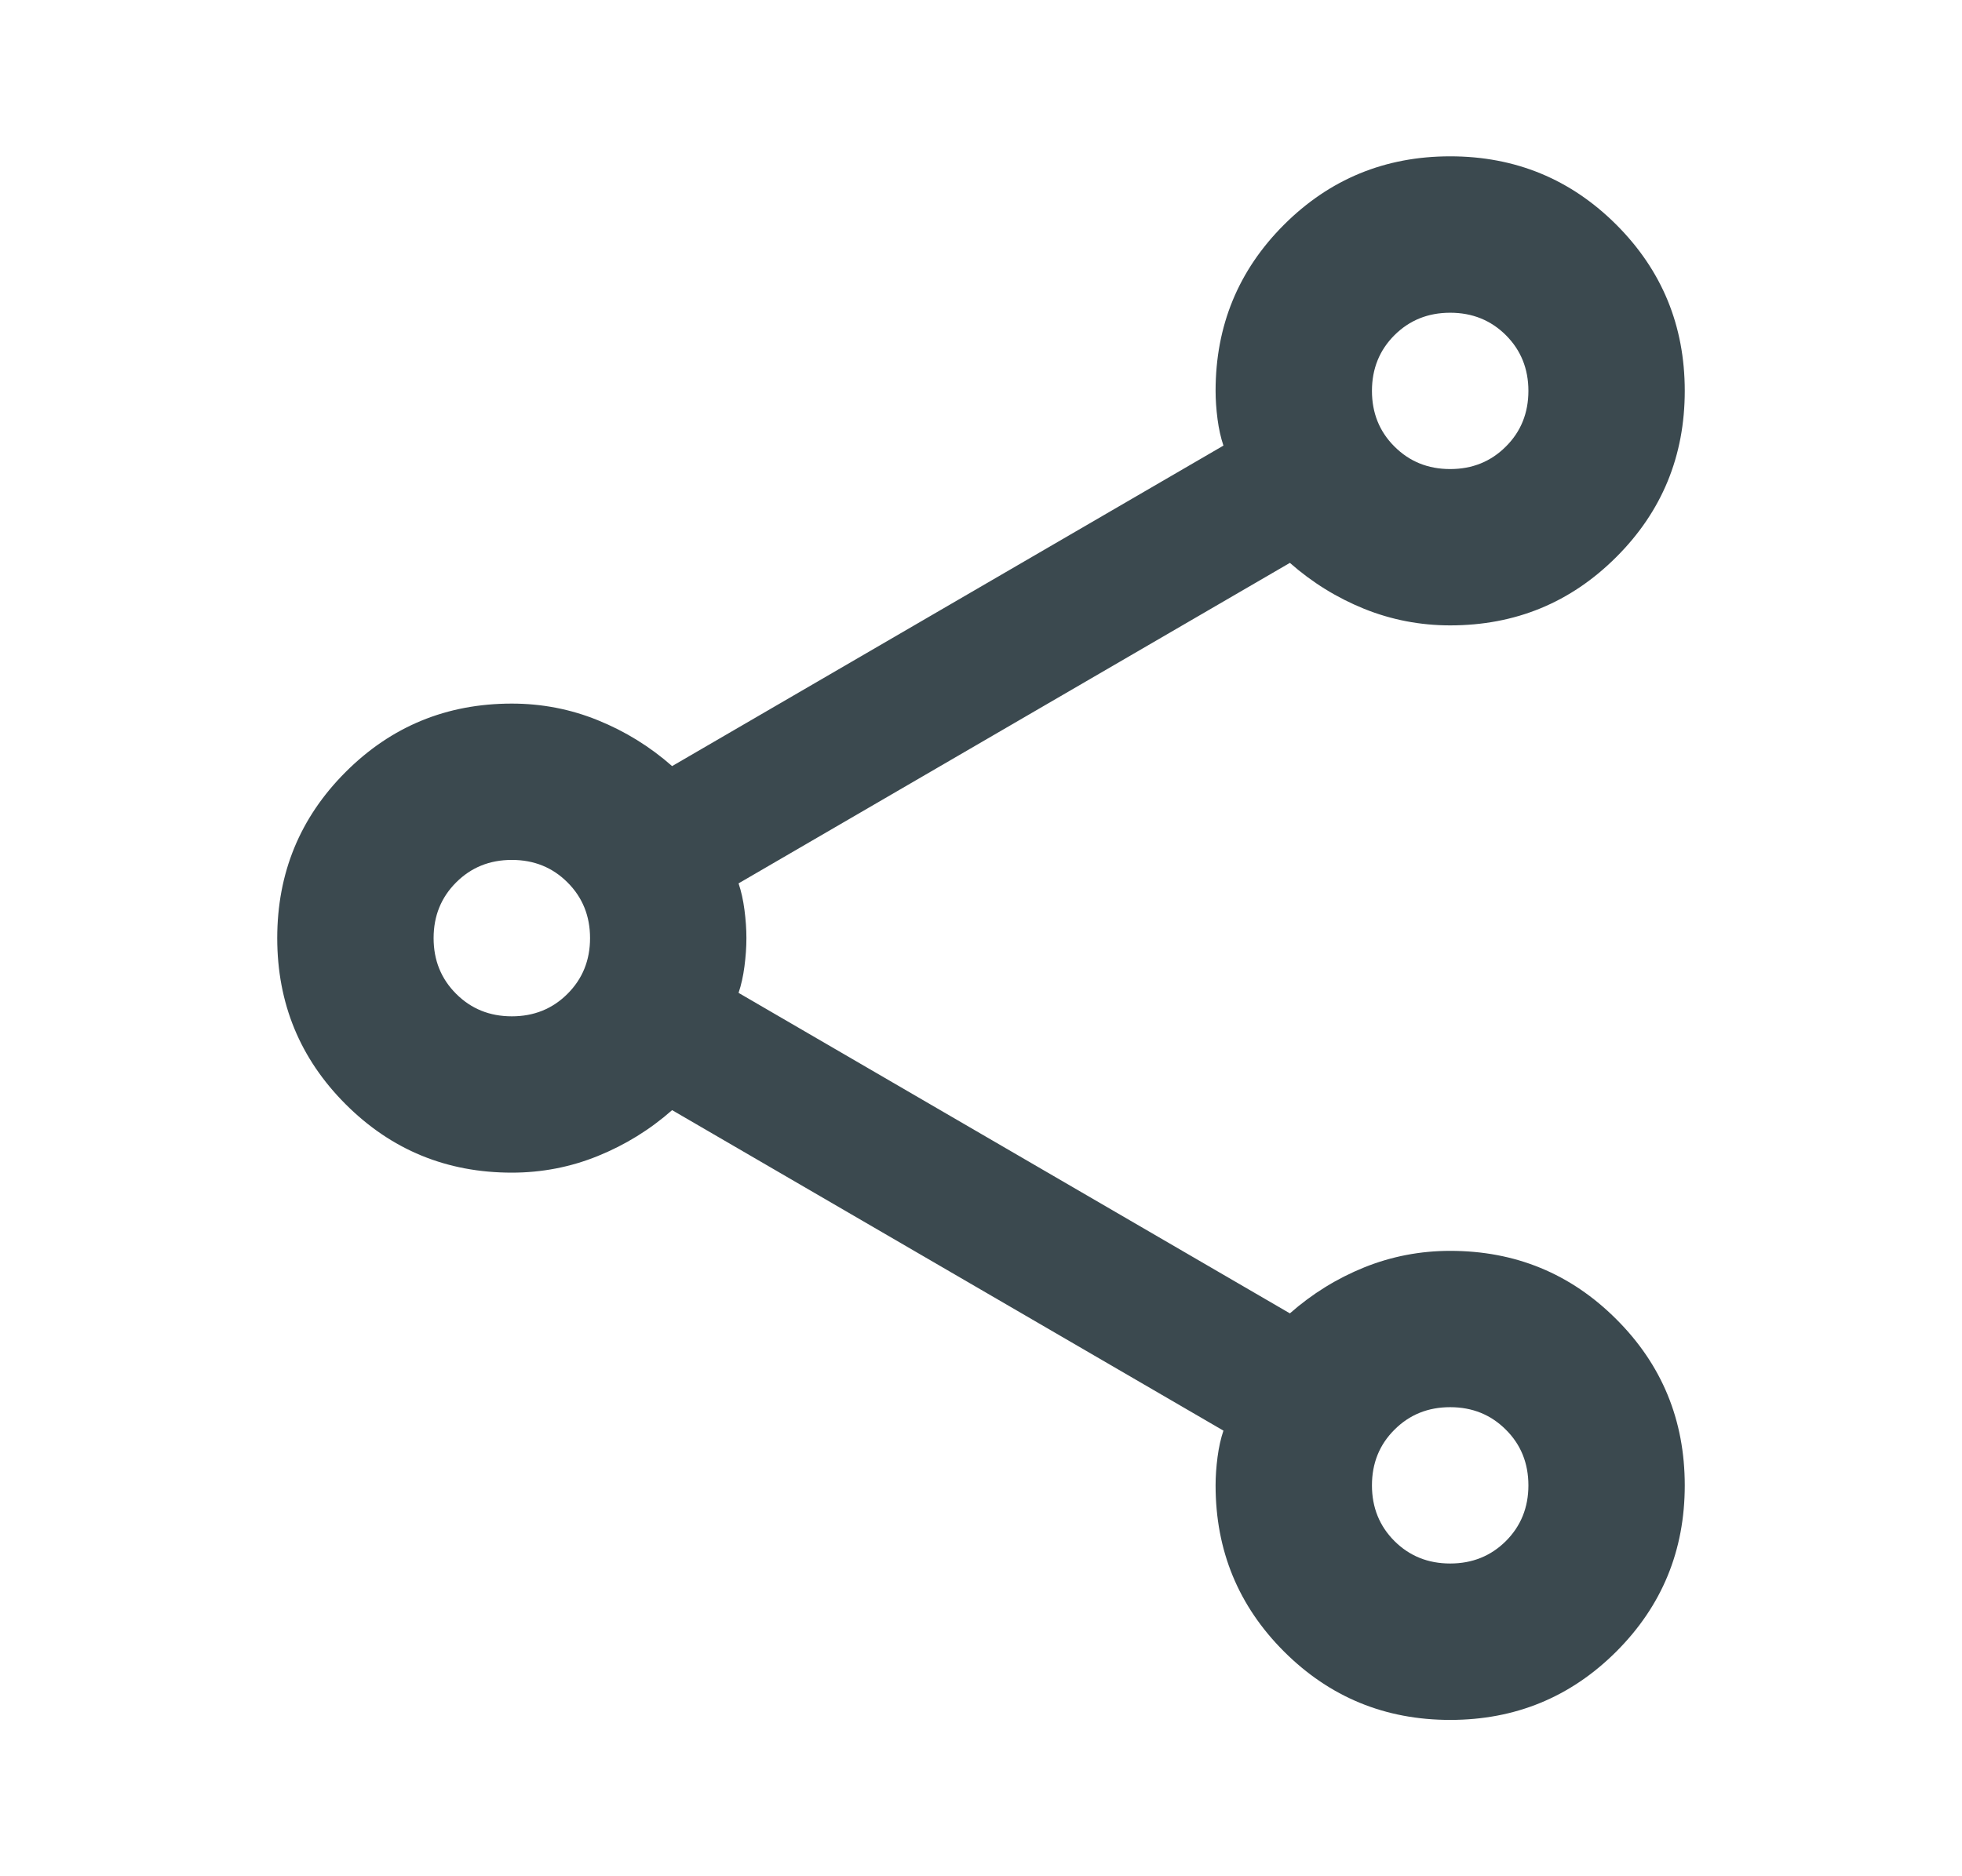 <svg width="23" height="22" viewBox="0 0 23 22" fill="none" xmlns="http://www.w3.org/2000/svg">
<path d="M17 20.167C16.236 20.167 15.587 19.899 15.052 19.365C14.517 18.83 14.25 18.181 14.25 17.417C14.25 17.31 14.258 17.199 14.273 17.084C14.288 16.97 14.311 16.867 14.342 16.775L7.879 13.017C7.619 13.246 7.329 13.425 7.008 13.555C6.688 13.685 6.351 13.75 6 13.75C5.236 13.75 4.587 13.483 4.052 12.948C3.517 12.413 3.25 11.764 3.25 11C3.25 10.236 3.517 9.587 4.052 9.052C4.587 8.517 5.236 8.25 6 8.25C6.351 8.25 6.688 8.315 7.008 8.445C7.329 8.575 7.619 8.754 7.879 8.983L14.342 5.225C14.311 5.133 14.288 5.03 14.273 4.916C14.258 4.801 14.25 4.69 14.25 4.583C14.25 3.819 14.517 3.17 15.052 2.635C15.587 2.101 16.236 1.833 17 1.833C17.764 1.833 18.413 2.101 18.948 2.635C19.483 3.17 19.75 3.819 19.75 4.583C19.75 5.347 19.483 5.997 18.948 6.531C18.413 7.066 17.764 7.333 17 7.333C16.649 7.333 16.312 7.268 15.992 7.139C15.671 7.009 15.381 6.829 15.121 6.6L8.658 10.358C8.689 10.45 8.712 10.553 8.727 10.668C8.742 10.782 8.75 10.893 8.75 11C8.75 11.107 8.742 11.218 8.727 11.332C8.712 11.447 8.689 11.55 8.658 11.642L15.121 15.4C15.381 15.171 15.671 14.991 15.992 14.861C16.312 14.732 16.649 14.667 17 14.667C17.764 14.667 18.413 14.934 18.948 15.469C19.483 16.003 19.75 16.653 19.75 17.417C19.75 18.181 19.483 18.83 18.948 19.365C18.413 19.899 17.764 20.167 17 20.167ZM17 5.5C17.26 5.5 17.477 5.412 17.653 5.236C17.829 5.061 17.917 4.843 17.917 4.583C17.917 4.324 17.829 4.106 17.653 3.93C17.477 3.755 17.26 3.667 17 3.667C16.74 3.667 16.523 3.755 16.347 3.93C16.171 4.106 16.083 4.324 16.083 4.583C16.083 4.843 16.171 5.061 16.347 5.236C16.523 5.412 16.74 5.5 17 5.5ZM6 11.917C6.26 11.917 6.477 11.829 6.653 11.653C6.829 11.477 6.917 11.26 6.917 11C6.917 10.74 6.829 10.523 6.653 10.347C6.477 10.171 6.26 10.083 6 10.083C5.74 10.083 5.523 10.171 5.347 10.347C5.171 10.523 5.083 10.74 5.083 11C5.083 11.26 5.171 11.477 5.347 11.653C5.523 11.829 5.74 11.917 6 11.917ZM17 18.333C17.26 18.333 17.477 18.245 17.653 18.07C17.829 17.894 17.917 17.676 17.917 17.417C17.917 17.157 17.829 16.939 17.653 16.764C17.477 16.588 17.26 16.5 17 16.5C16.74 16.5 16.523 16.588 16.347 16.764C16.171 16.939 16.083 17.157 16.083 17.417C16.083 17.676 16.171 17.894 16.347 18.07C16.523 18.245 16.74 18.333 17 18.333Z" fill="#3B494F"/>
</svg>
